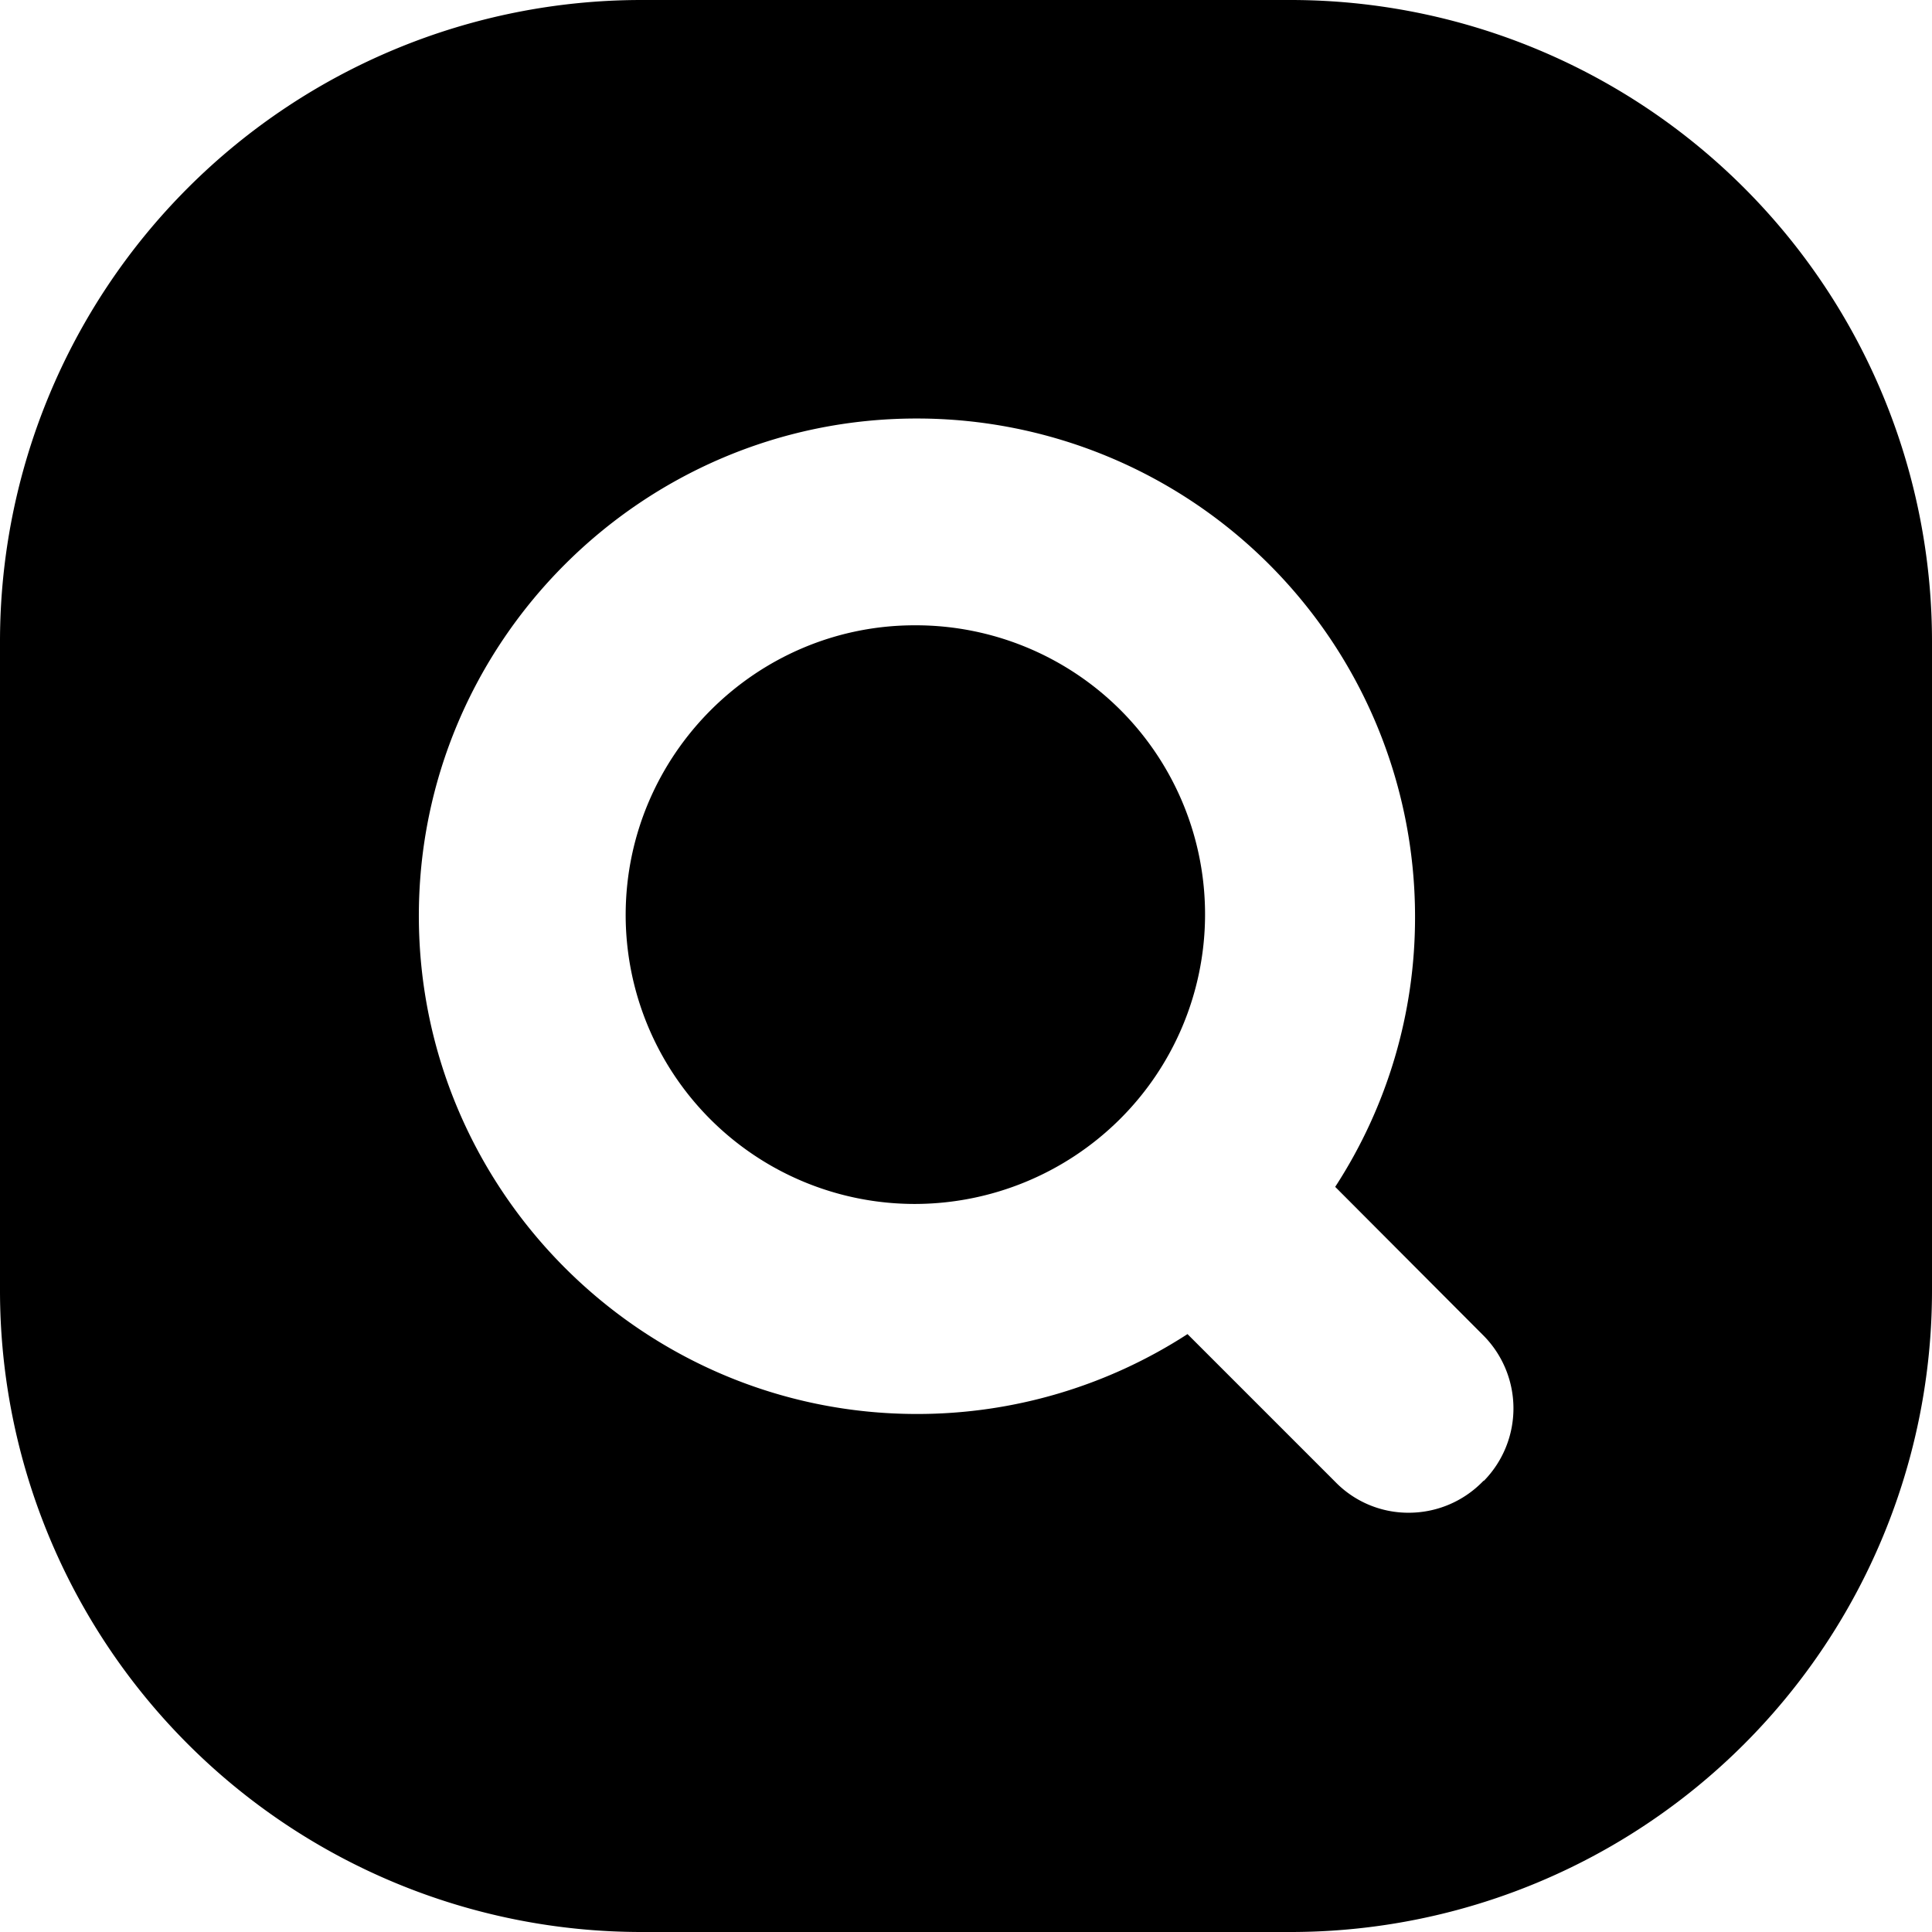 <svg xmlns="http://www.w3.org/2000/svg" viewBox="0 0 512 512"><path d="M242.75,165.71h-.32c-42.05,0-76.42,34.29-76.62,76.43a76.62,76.62,0,0,0,76.43,76.92h.3a77.19,77.19,0,0,0,54-22.23v0a76.58,76.58,0,0,0,.81-108.25A76.76,76.76,0,0,0,242.75,165.71Z"/><path d="M342,0H170A170,170,0,0,0,0,170V342A170,170,0,0,0,170,512H342A170,170,0,0,0,512,342V170A170,170,0,0,0,342,0Zm51.18,392.4-.35.34a27.38,27.38,0,0,1-19.47,8.15,27,27,0,0,1-19.51-8.19L314.7,353.55a131.66,131.66,0,0,1-71.54,21.17H243c-72.65,0-131.84-59.1-132-131.73s59-132,131.74-132.08H243a132,132,0,0,1,132,131.73V243a130.85,130.85,0,0,1-21.16,71.53l39.05,39.16a27.43,27.43,0,0,1,.37,38.73Z"/></svg>